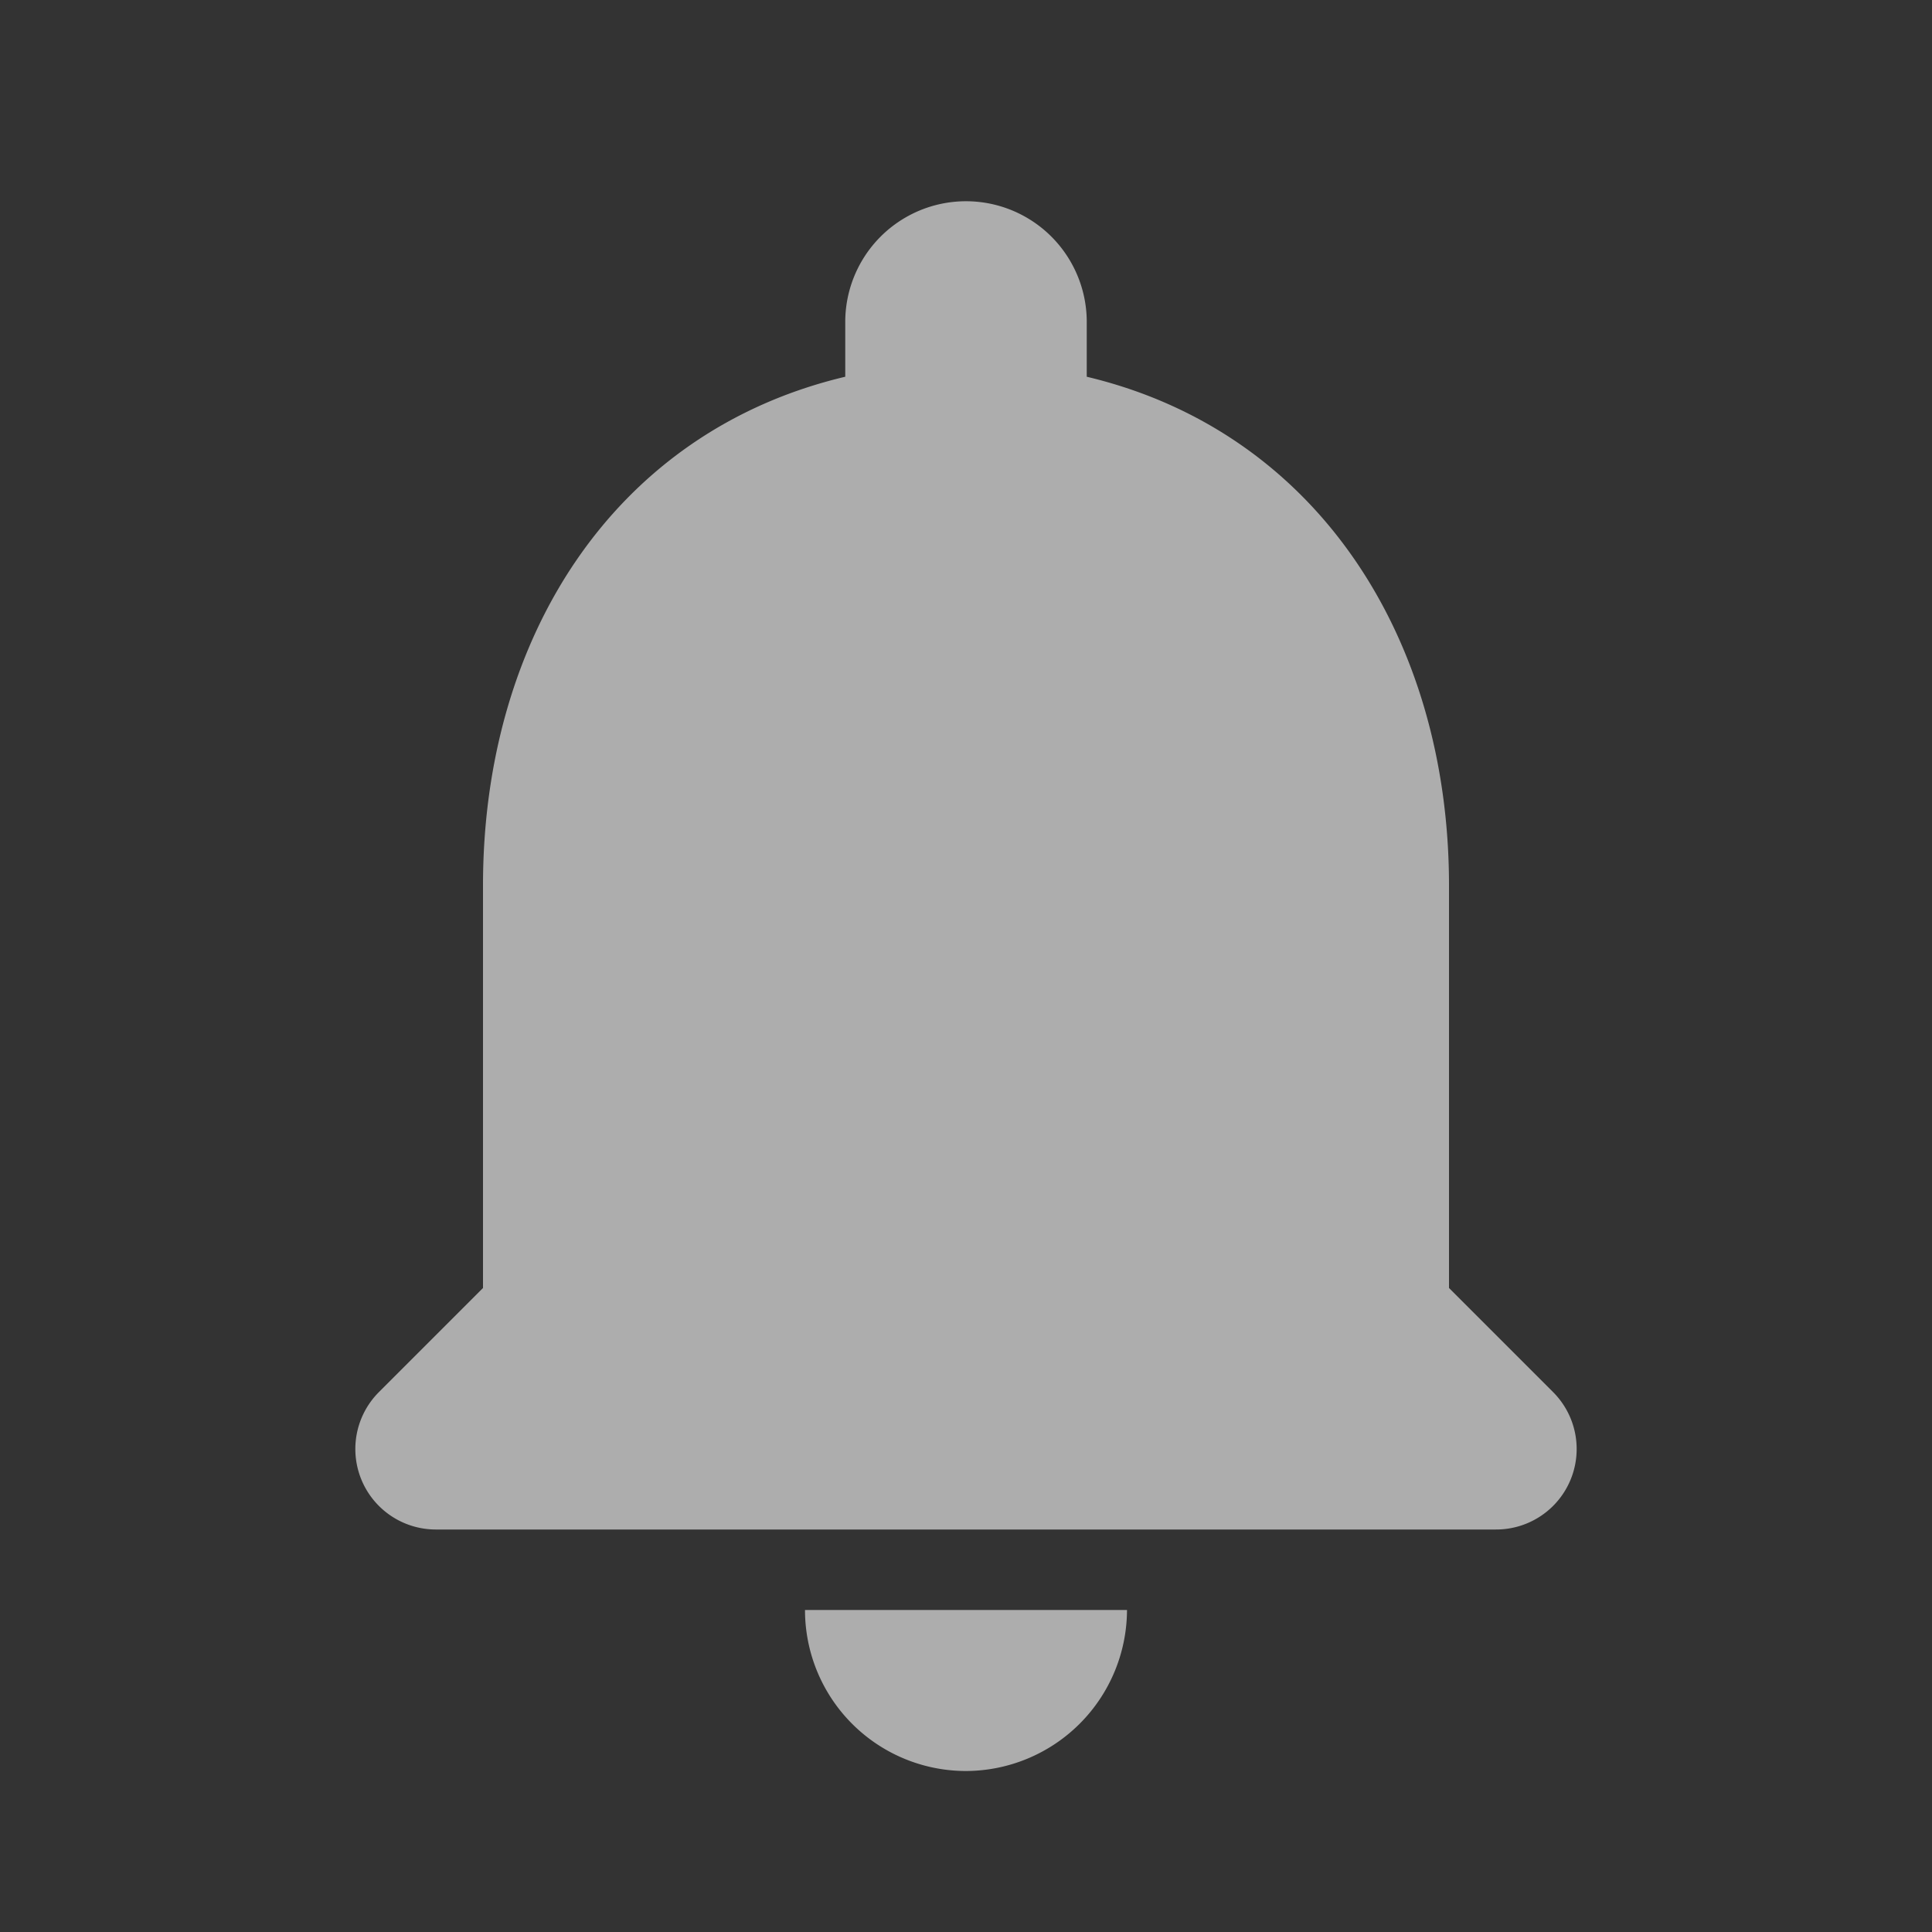 <svg xmlns="http://www.w3.org/2000/svg" width="24" height="24" viewBox="0 0 24 24">
    <rect x="0" y="0" width="24" height="24" fill="#333333" stroke="none"/>
    <path data-name="패스 10" d="M0 0h24v24H0z" style="fill:none"/>
    <path data-name="패스 11" d="M12 22a2.006 2.006 0 0 0 2-2h-4a2 2 0 0 0 2 2zm6-6v-5c0-3.07-1.64-5.64-4.5-6.32V4a1.5 1.5 0 0 0-3 0v.68C7.63 5.36 6 7.92 6 11v5l-1.29 1.29a1 1 0 0 0 .7 1.71h13.17a1 1 0 0 0 .71-1.71z" style="fill:rgba(255,255,255,.6)"/>
</svg>
